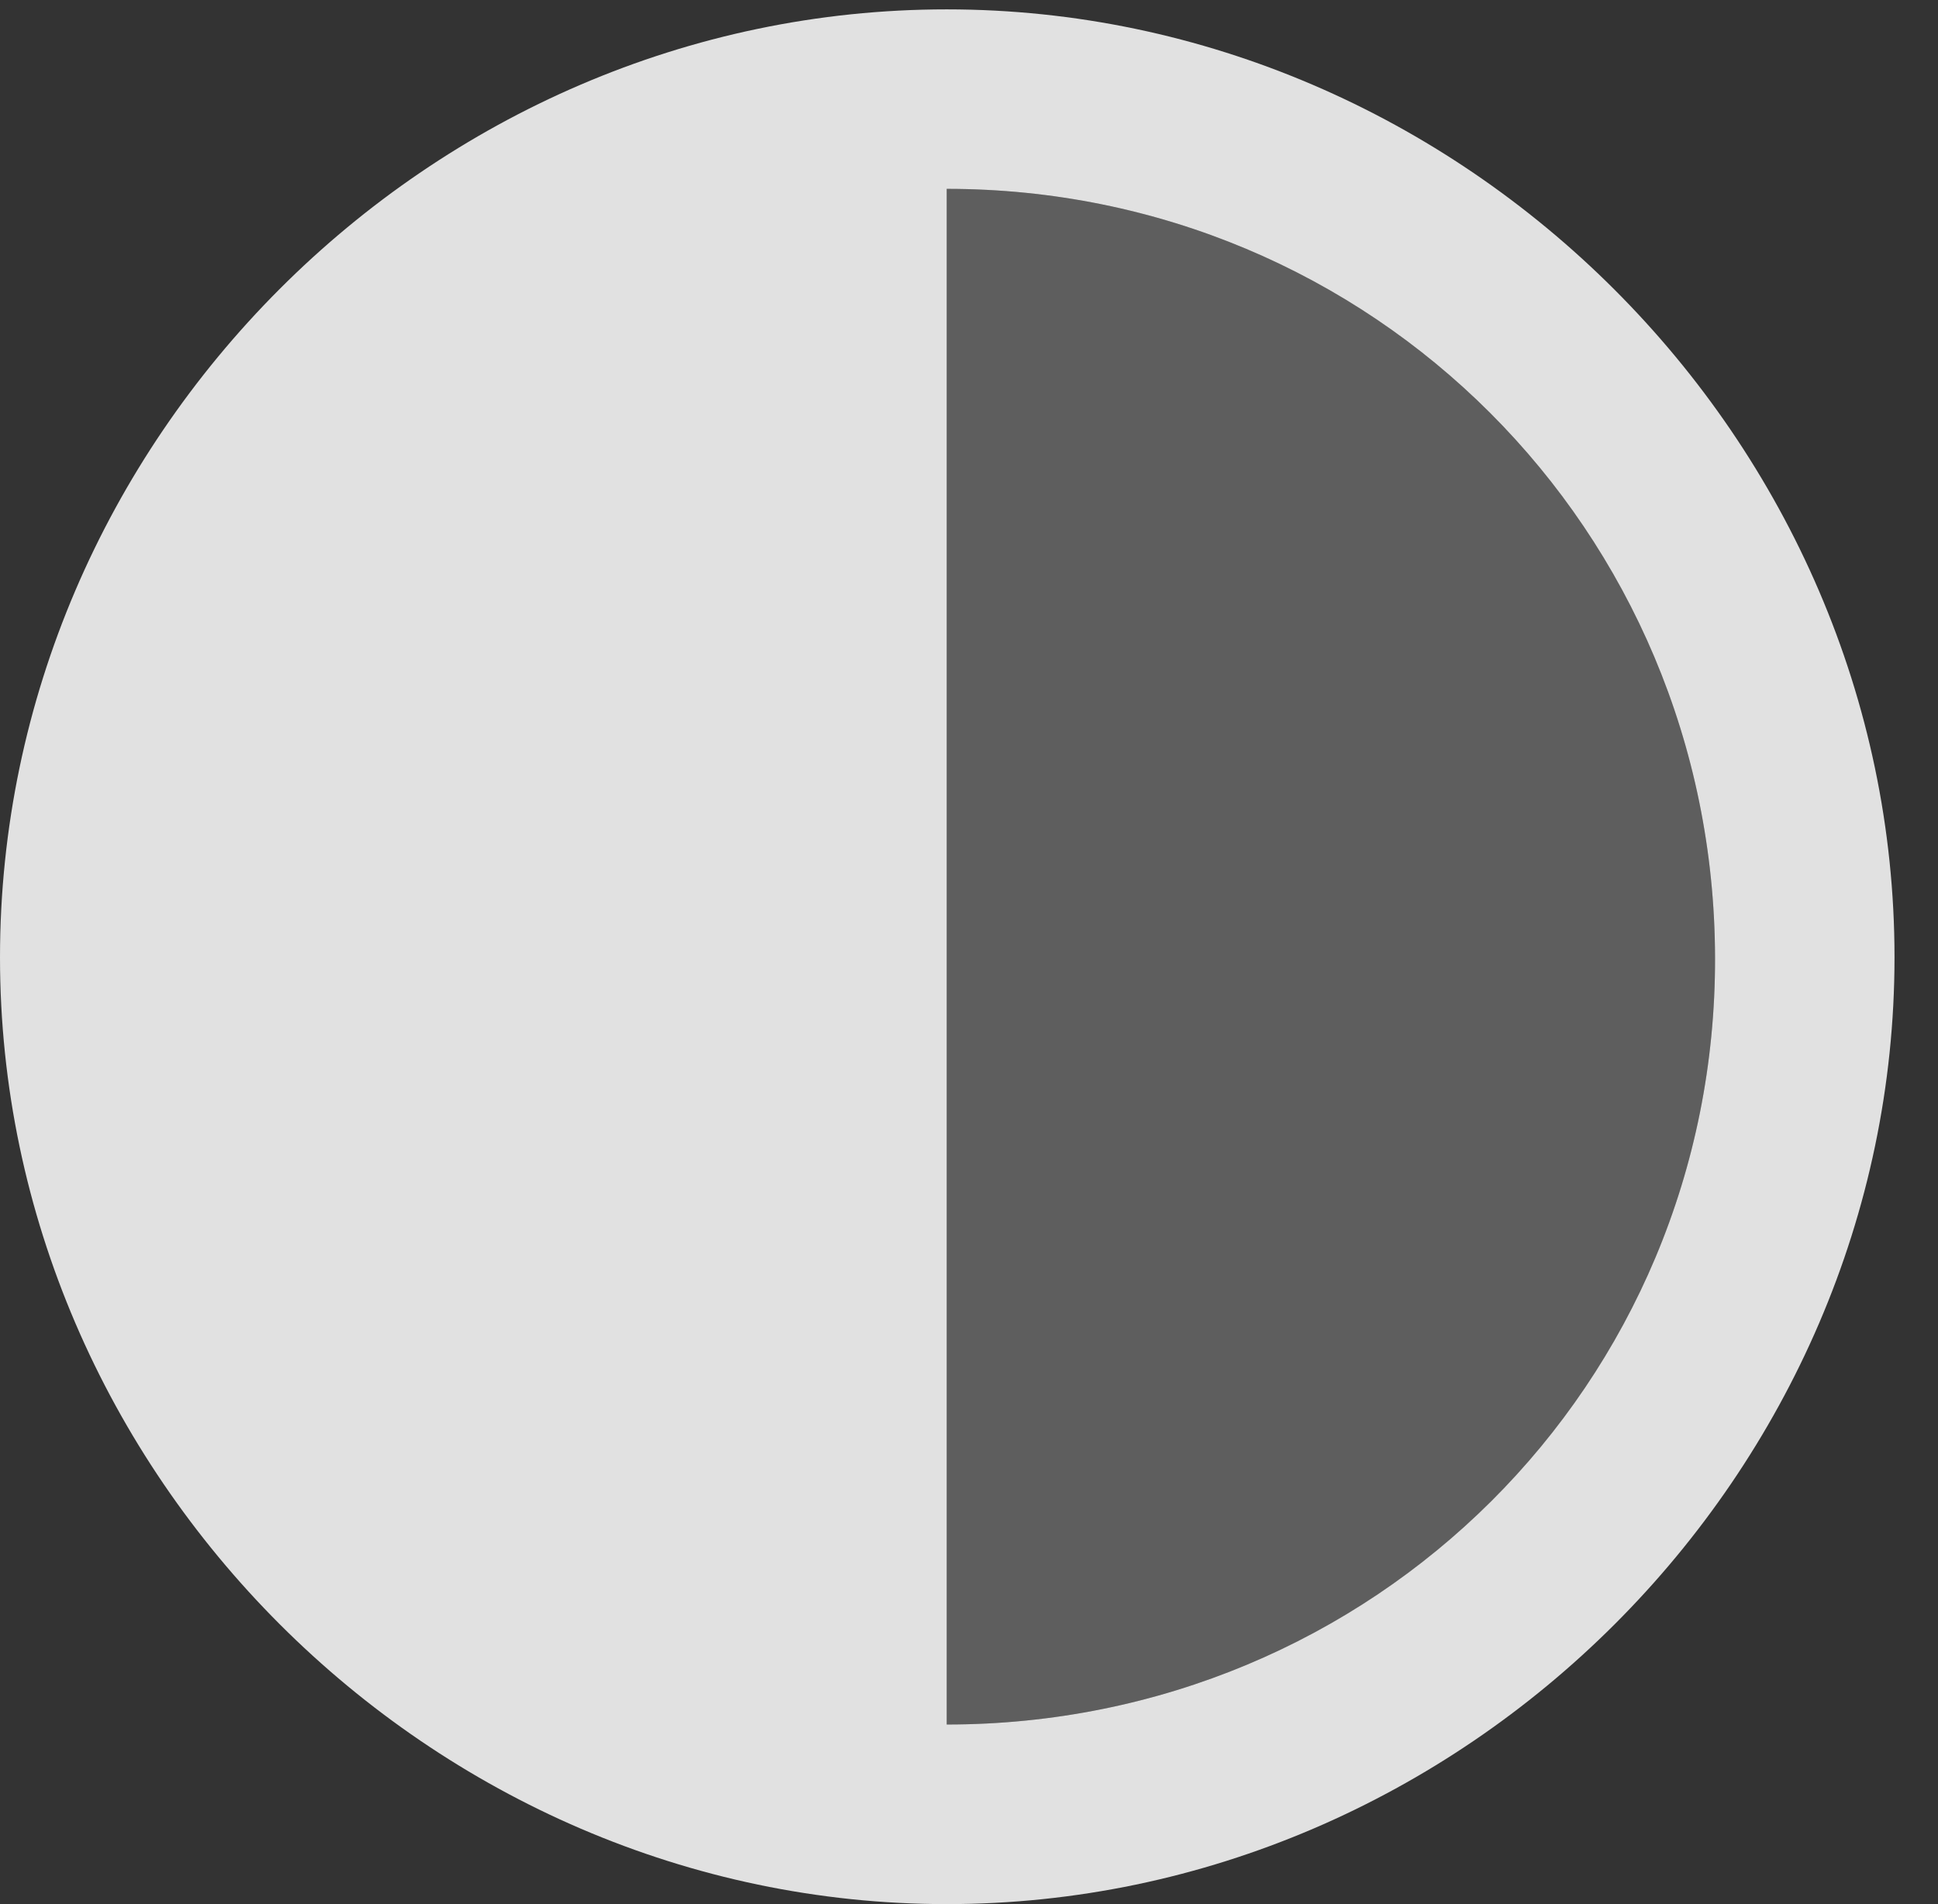 <?xml version="1.0" encoding="UTF-8"?>
<!--Generator: Apple Native CoreSVG 232.5-->
<!DOCTYPE svg
PUBLIC "-//W3C//DTD SVG 1.1//EN"
       "http://www.w3.org/Graphics/SVG/1.1/DTD/svg11.dtd">
<svg version="1.1" xmlns="http://www.w3.org/2000/svg" xmlns:xlink="http://www.w3.org/1999/xlink" width="16.133" height="15.85">
 <rect width="100%" height="100%" fill="#333333" stroke="none"/>
 <g>
  <rect height="15.85" opacity="0" width="16.133" x="0" y="0"/>
  <path d="M7.881 14.355L7.881 1.572C11.426 1.572 14.268 4.414 14.277 7.969C14.287 11.523 11.435 14.355 7.881 14.355Z" fill="#ffffff" fill-opacity="0.212"/>
  <path d="M7.881 15.85C12.188 15.85 15.771 12.266 15.771 7.969C15.771 3.662 12.178 0.078 7.881 0.078C3.574 0.078 0 3.662 0 7.969C0 12.266 3.584 15.85 7.881 15.85ZM7.881 14.355L7.881 1.572C11.426 1.572 14.268 4.414 14.277 7.969C14.287 11.523 11.435 14.355 7.881 14.355Z" fill="#ffffff" fill-opacity="0.85"/>
 </g>
</svg>
